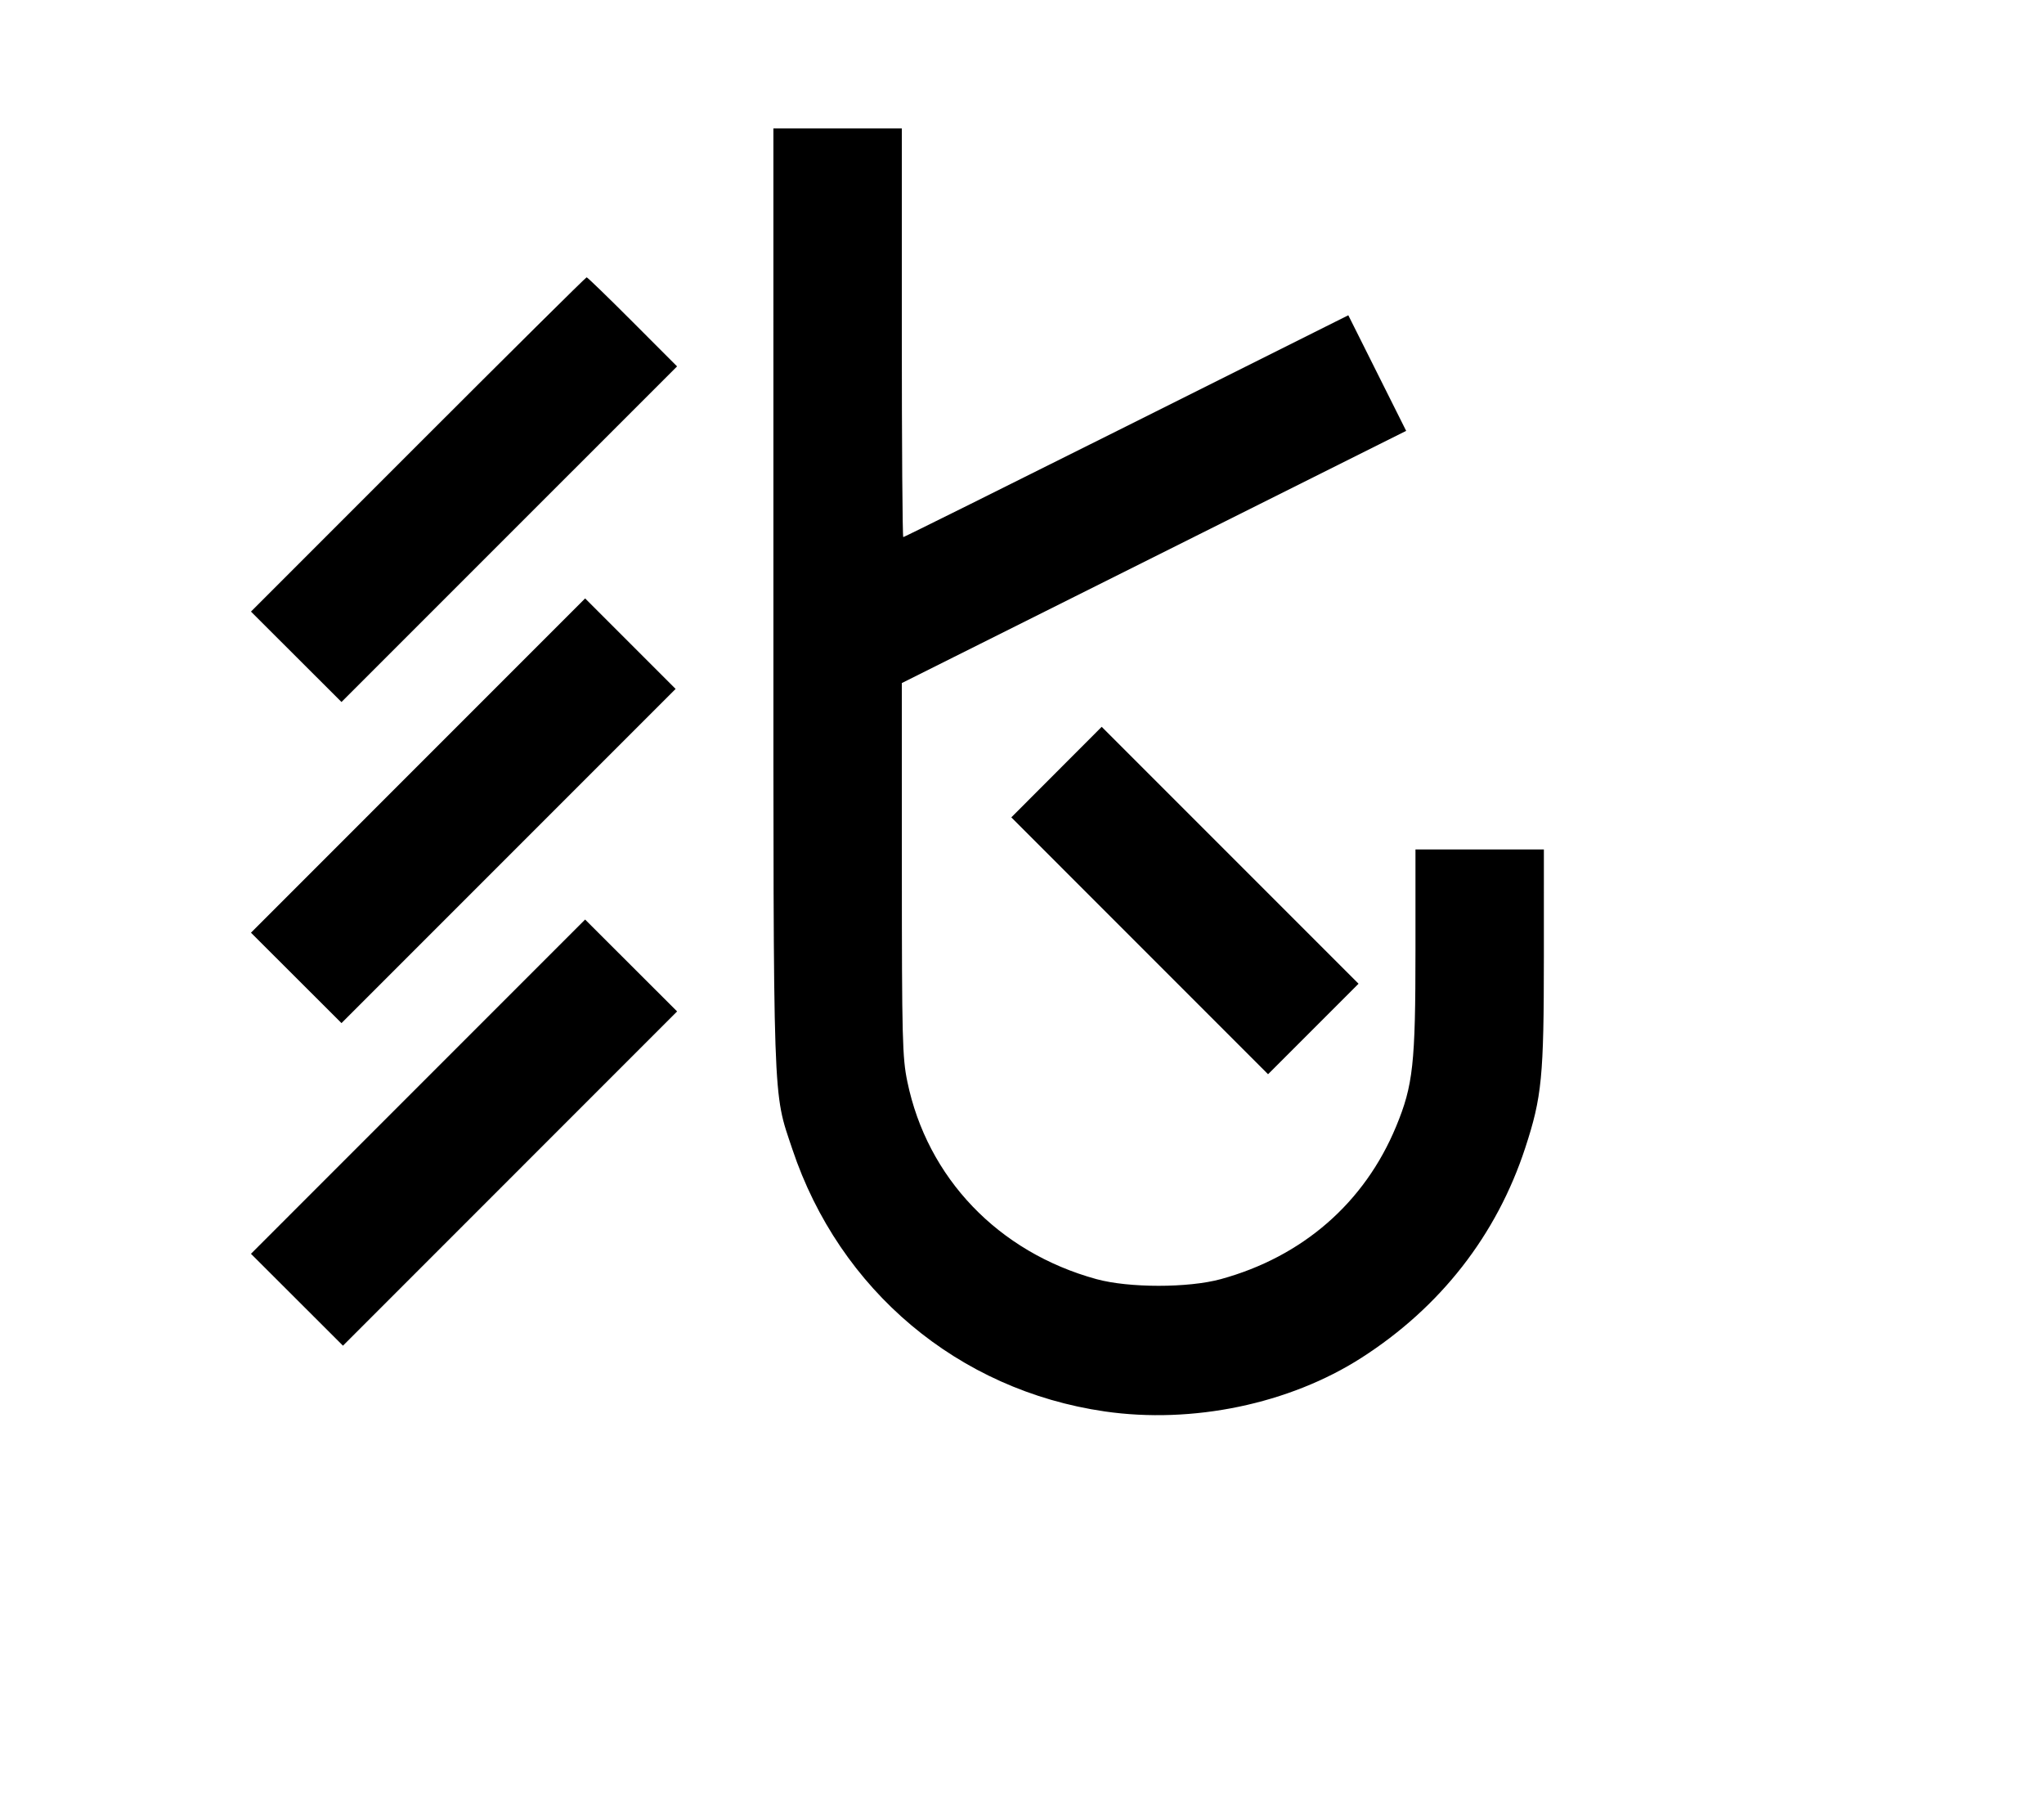 <svg width="136mm" height="120mm" version="1.1" viewBox="0 0 600 529.412" xmlns="http://www.w3.org/2000/svg"><path d="M227.029 174.981 C 227.033 326.903,226.795 319.948,232.582 337.249 C 246.453 378.717,281.327 407.998,324.261 414.225 C 350.044 417.965,378.481 412.038,399.592 398.522 C 422.801 383.665,439.329 362.498,447.716 336.895 C 452.614 321.944,453.187 316.068,453.191 280.783 L 453.194 249.300 434.347 249.300 L 415.500 249.300 415.500 278.744 C 415.500 312.244,414.813 318.517,409.828 330.574 C 400.568 352.970,382.388 368.810,358.382 375.397 C 348.849 378.014,331.371 378.014,321.838 375.397 C 293.039 367.494,272.172 345.693,266.335 317.409 C 264.881 310.369,264.742 304.941,264.732 255.082 L 264.720 200.466 338.743 163.458 L 412.766 126.449 404.277 109.487 L 395.788 92.525 330.685 125.079 C 294.878 142.984,265.388 157.633,265.151 157.633 C 264.914 157.633,264.720 130.647,264.720 97.664 L 264.720 37.695 245.873 37.695 L 227.025 37.695 227.029 174.981 M122.716 130.439 L 73.669 179.492 86.955 192.757 L 100.241 206.023 149.494 156.776 L 198.747 107.529 185.696 94.458 C 178.519 87.268,172.447 81.386,172.204 81.386 C 171.961 81.386,149.692 103.460,122.716 130.439 M122.715 224.676 L 73.669 273.729 86.956 286.995 L 100.243 300.262 149.283 251.223 L 198.322 202.184 185.042 188.904 L 171.762 175.624 122.715 224.676 M310.127 226.596 L 296.861 239.883 334.545 277.574 L 372.229 315.266 385.509 301.986 L 398.789 288.706 361.091 251.007 L 323.393 213.309 310.127 226.596 M122.712 318.916 L 73.669 367.965 87.172 381.449 L 100.675 394.932 149.718 345.883 L 198.762 296.834 185.259 283.351 L 171.756 269.867 122.712 318.916 " stroke="none" fill-rule="evenodd" fill="black"></path></svg>